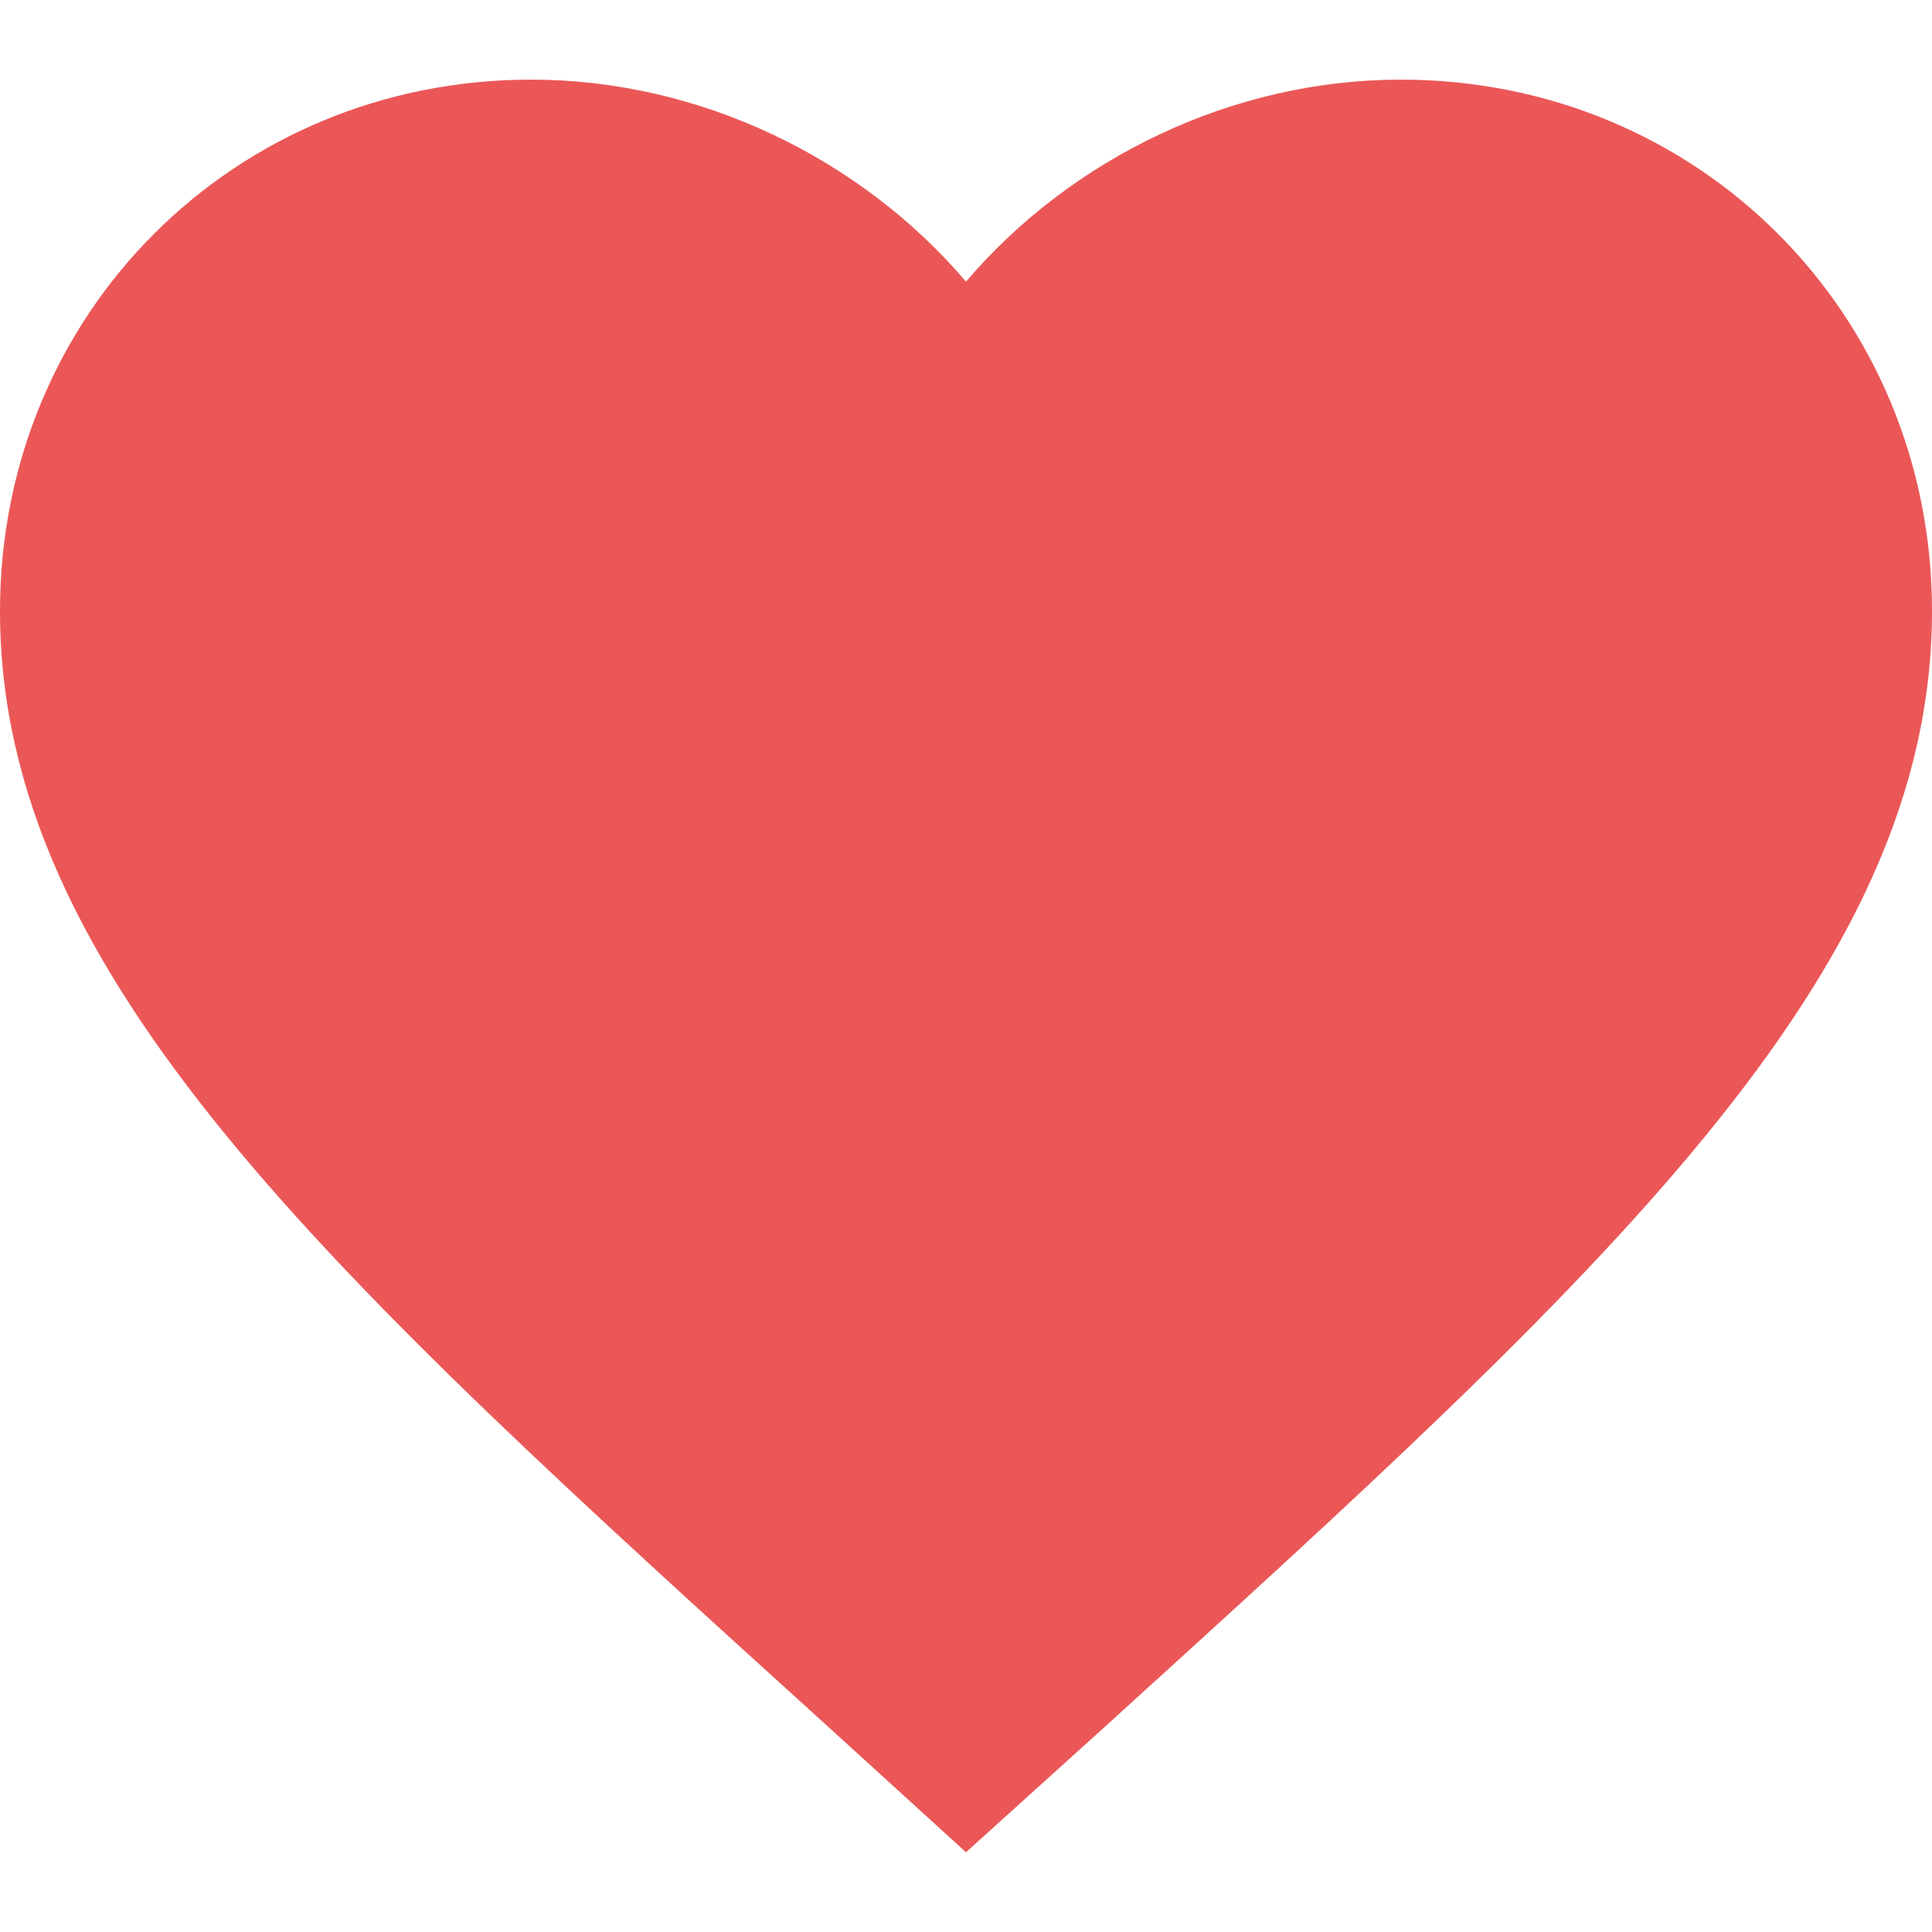 <svg width="140" height="140" viewBox="0 0 14 14" fill="none" xmlns="http://www.w3.org/2000/svg">
<path d="M7 13.422L5.985 12.498C2.38 9.229 0 7.074 0 4.428C0 2.272 1.694 0.577 3.85 0.577C5.068 0.577 6.237 1.145 7 2.041C7.763 1.145 8.932 0.577 10.15 0.577C12.306 0.577 14 2.272 14 4.428C14 7.074 11.62 9.229 8.015 12.505L7 13.422Z" fill="#EB5757"/>
</svg>

